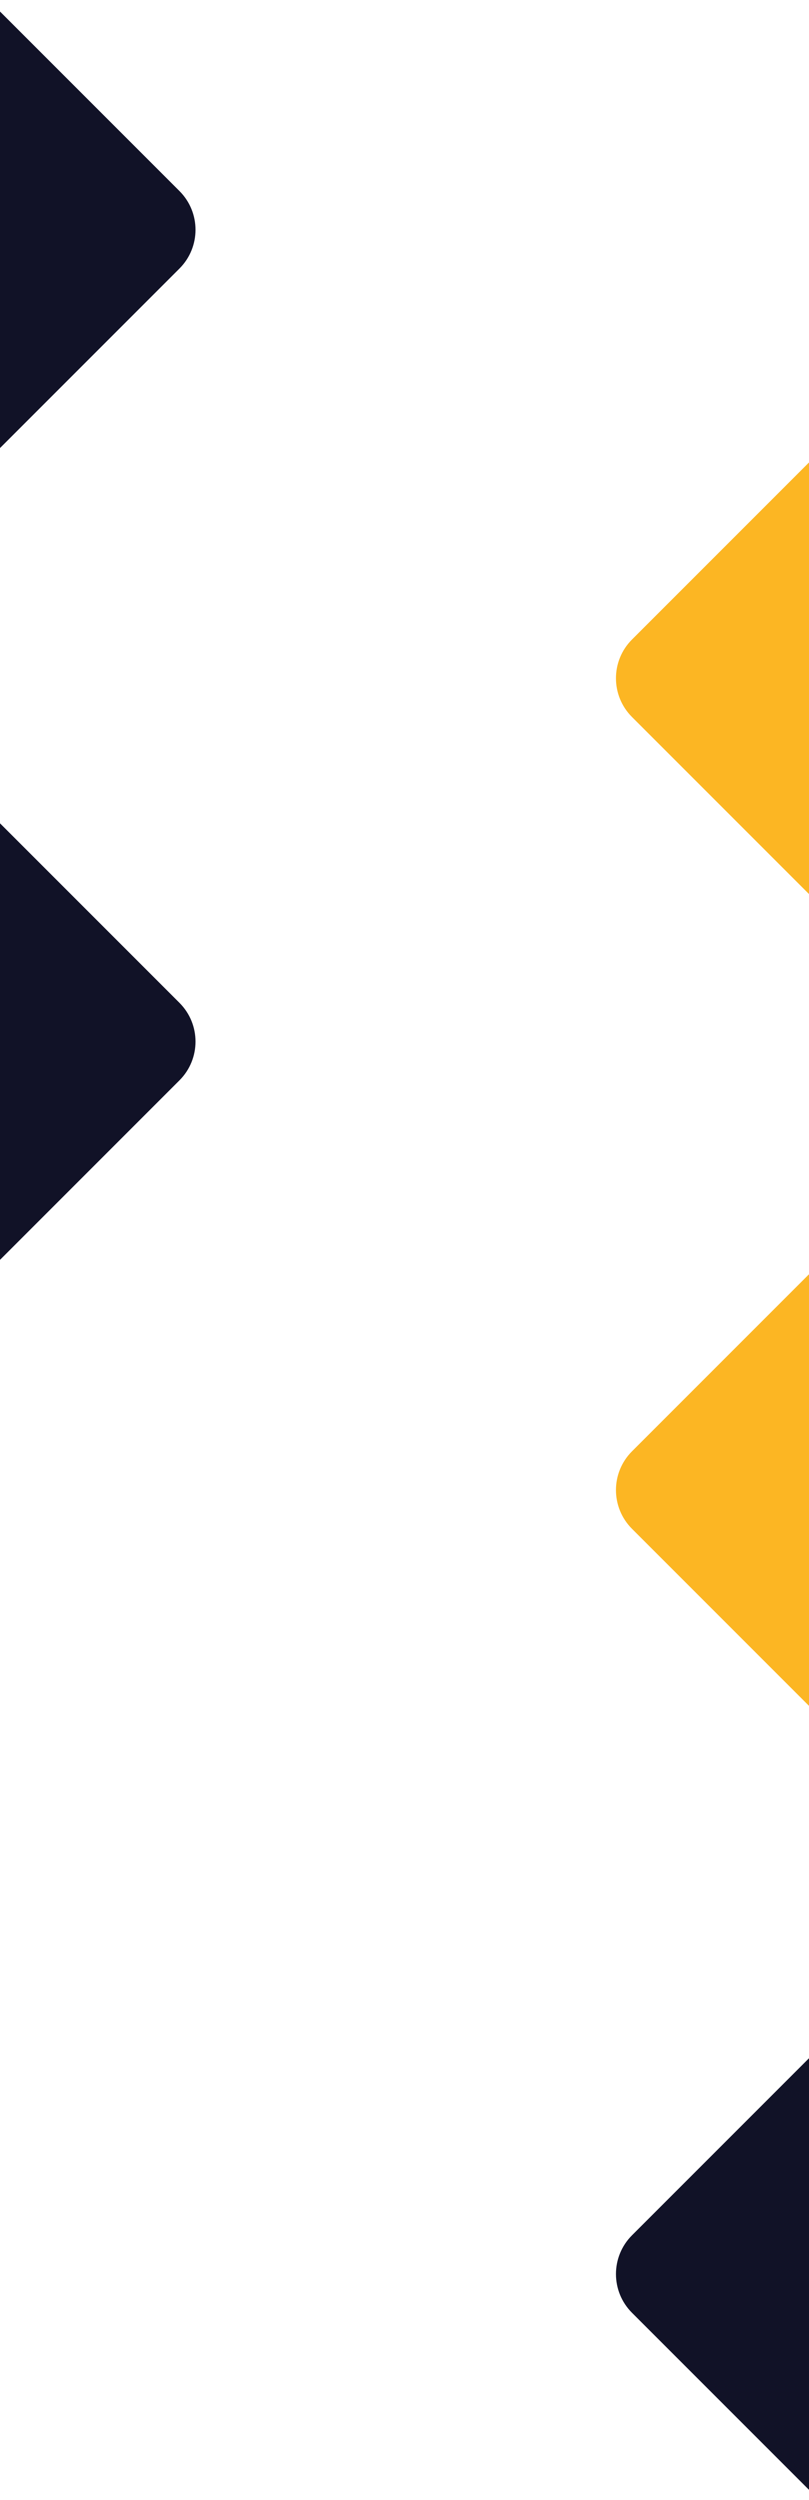 <svg width="1920" height="5931" viewBox="0 0 1920 5931" fill="none" xmlns="http://www.w3.org/2000/svg">
<path d="M-27.325 0L425.931 453.255C476.699 504.024 476.699 586.335 425.931 637.103L-245.821 1308.85L-791 763.675L-27.325 0Z" fill="#111227"/>
<path d="M1953.18 1064L1499.92 1517.26C1449.16 1568.02 1449.16 1650.34 1499.92 1701.1L2171.68 2372.85L2716.85 1827.68L1953.18 1064Z" fill="#FCB623"/>
<path d="M-27.325 1926L425.931 2379.26C476.699 2430.02 476.699 2512.34 425.931 2563.1L-245.821 3234.85L-791 2689.68L-27.325 1926Z" fill="#111227"/>
<path d="M1953.18 2990L1499.92 3443.26C1449.16 3494.02 1449.16 3576.34 1499.92 3627.1L2171.68 4298.85L2716.85 3753.68L1953.18 2990Z" fill="#FCB623"/>
<path d="M1953.18 4850L1499.92 5303.26C1449.16 5354.02 1449.16 5436.34 1499.92 5487.1L2171.68 6158.85L2716.85 5613.68L1953.18 4850Z" fill="#111227"/>
</svg>
